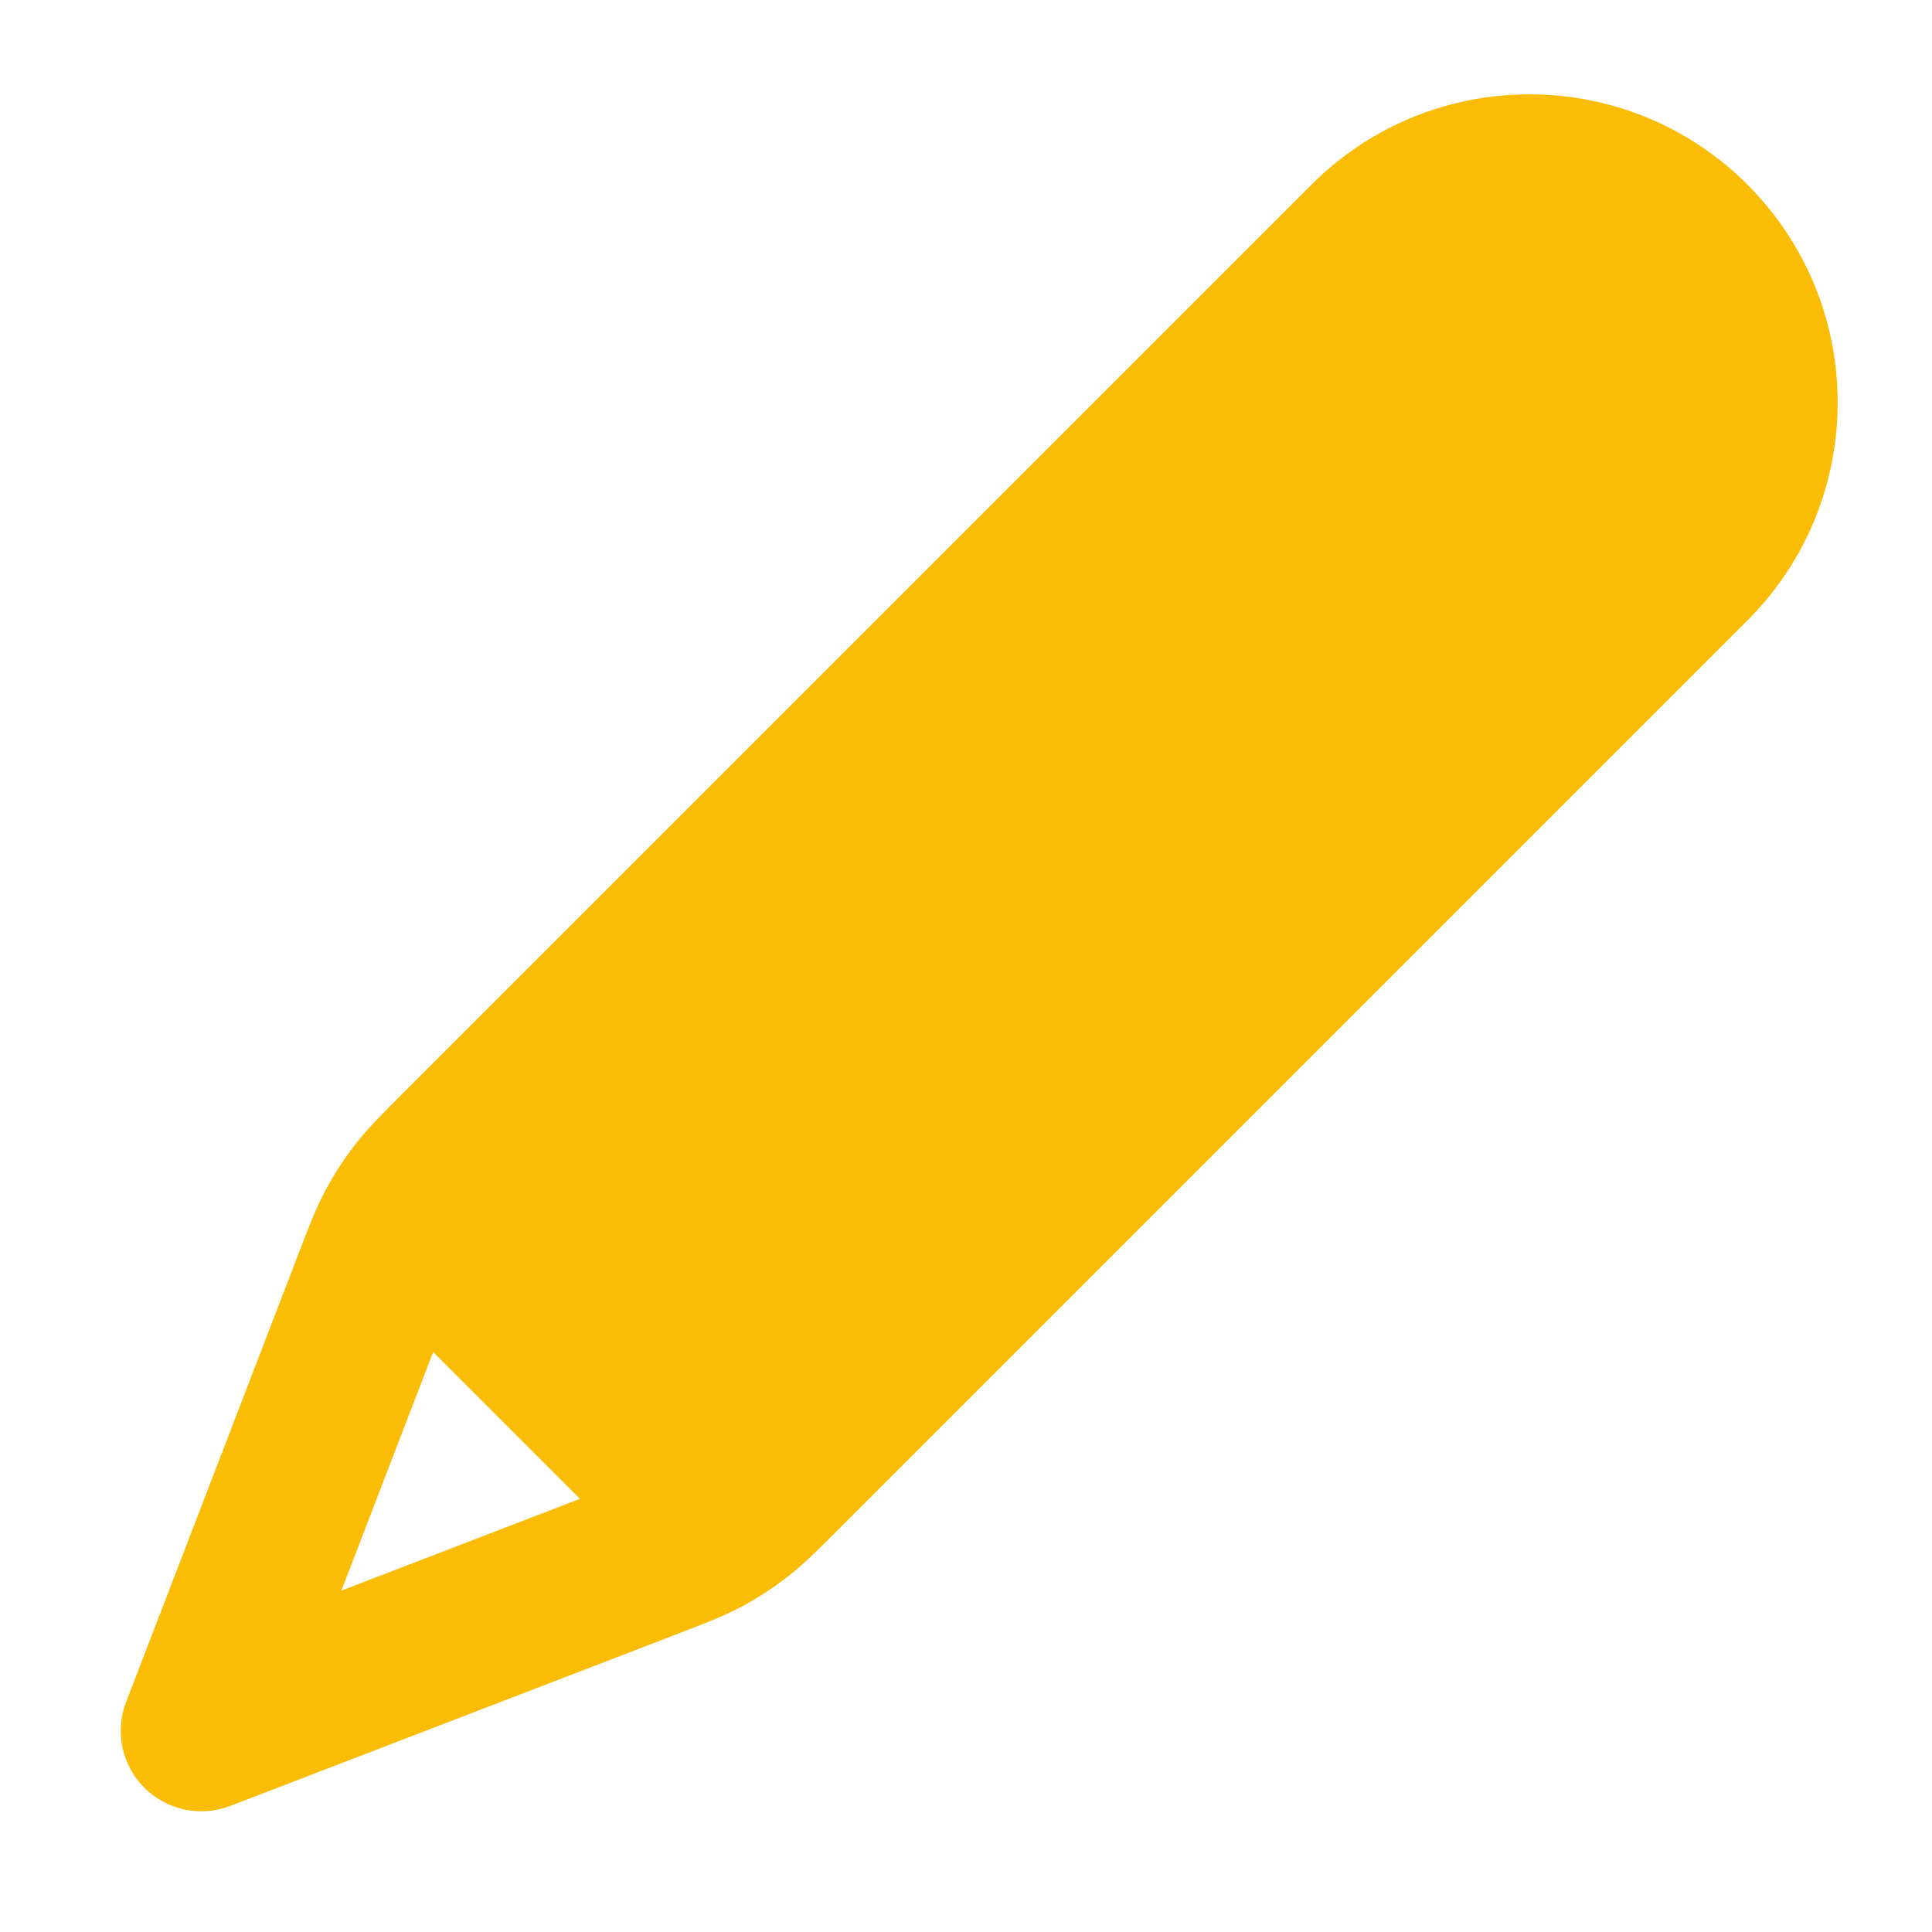 <svg width="20" height="20" viewBox="0 0 20 20" fill="none" xmlns="http://www.w3.org/2000/svg">
<path fill-rule="evenodd" clip-rule="evenodd" d="M18.089 1.911C16.843 0.665 14.823 0.665 13.577 1.911L4.147 11.341C3.952 11.536 3.805 11.683 3.676 11.849C3.562 11.996 3.461 12.152 3.373 12.316C3.273 12.502 3.198 12.696 3.1 12.953L1.306 17.618C1.268 17.715 1.25 17.816 1.25 17.917C1.25 18.134 1.335 18.347 1.494 18.506C1.727 18.739 2.075 18.813 2.383 18.695L6.866 16.971C6.891 16.961 6.917 16.951 6.943 16.941L7.047 16.901C7.304 16.802 7.499 16.727 7.684 16.628C7.848 16.54 8.004 16.438 8.151 16.324C8.317 16.195 8.464 16.048 8.659 15.853L18.089 6.423C19.335 5.177 19.335 3.157 18.089 1.911ZM4.484 13.996L3.534 16.466L6.004 15.516L4.484 13.996Z" fill="#FBBC05"/>
</svg>
